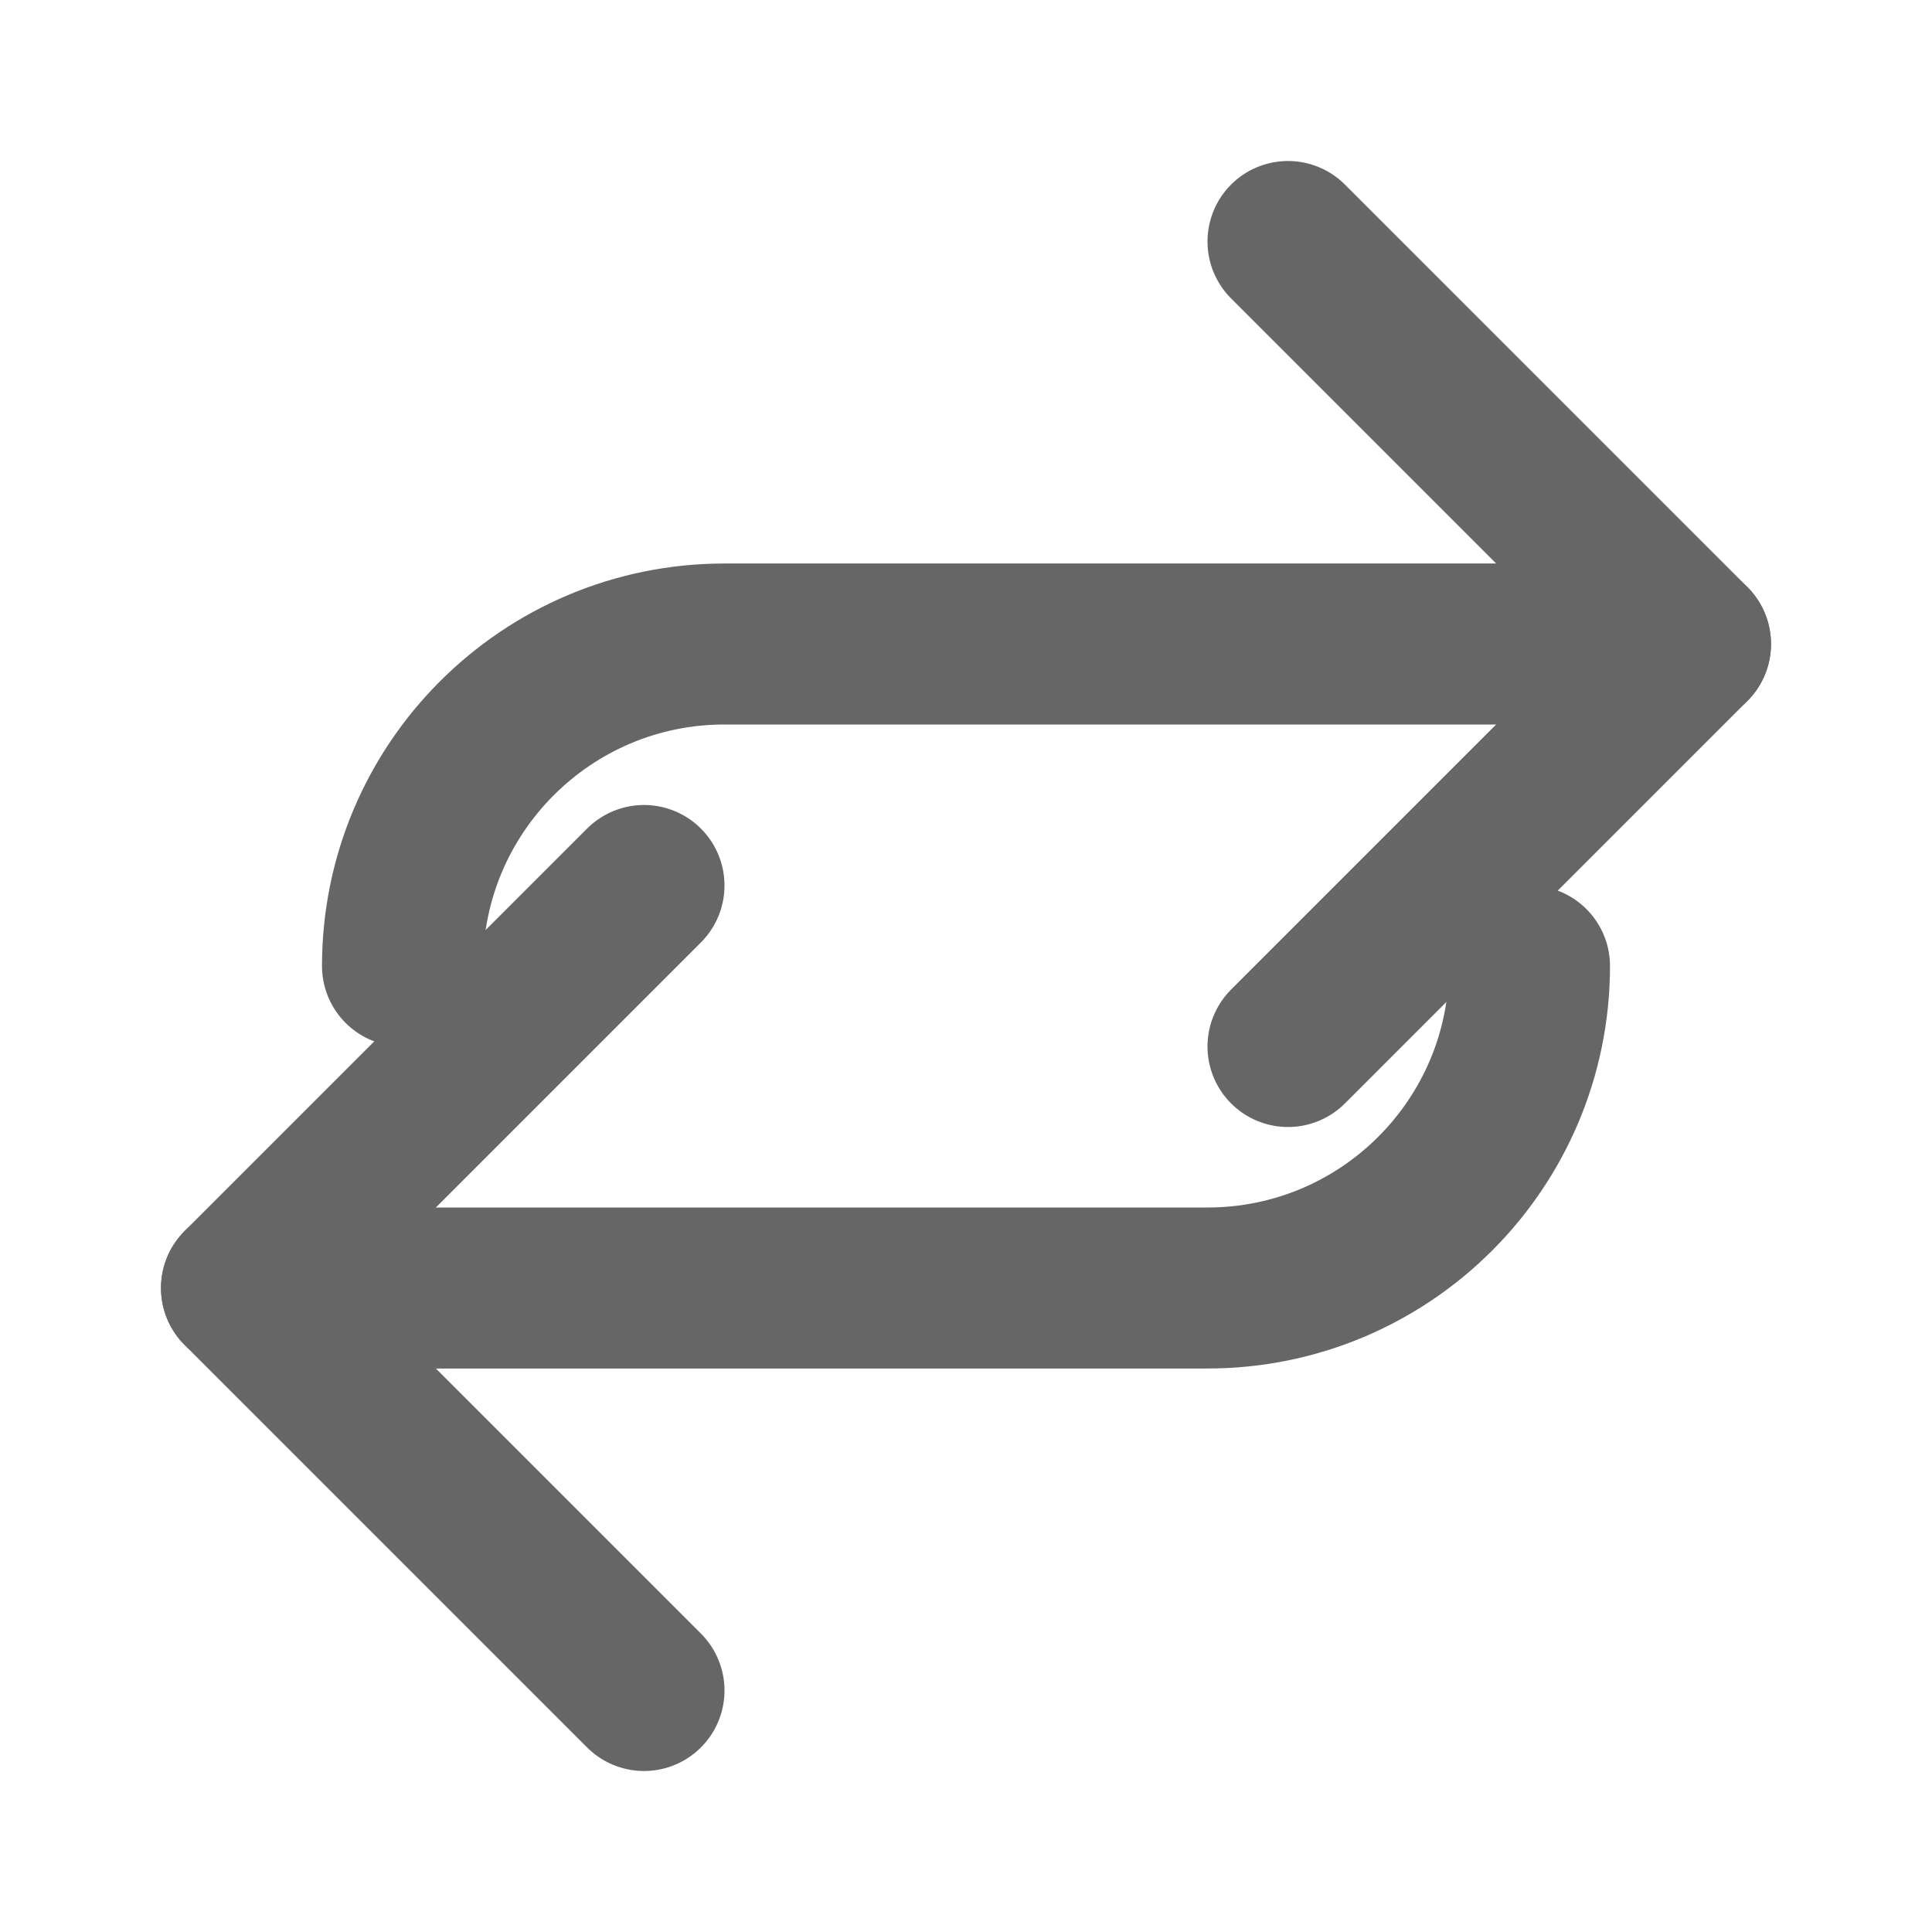 <svg width="24" height="24" viewBox="0 0 24 24" fill="none" xmlns="http://www.w3.org/2000/svg">
<path d="M16 3L21 8L16 13" stroke="#666" stroke-width="2" stroke-linecap="round" stroke-linejoin="round"/>
<path d="M21 8H9C6.791 8 5 9.791 5 12V12" stroke="#666" stroke-width="2" stroke-linecap="round" stroke-linejoin="round"/>
<path d="M8 21L3 16L8 11" stroke="#666" stroke-width="2" stroke-linecap="round" stroke-linejoin="round"/>
<path d="M3 16H15C17.209 16 19 14.209 19 12V12" stroke="#666" stroke-width="2" stroke-linecap="round" stroke-linejoin="round"/>
</svg>
